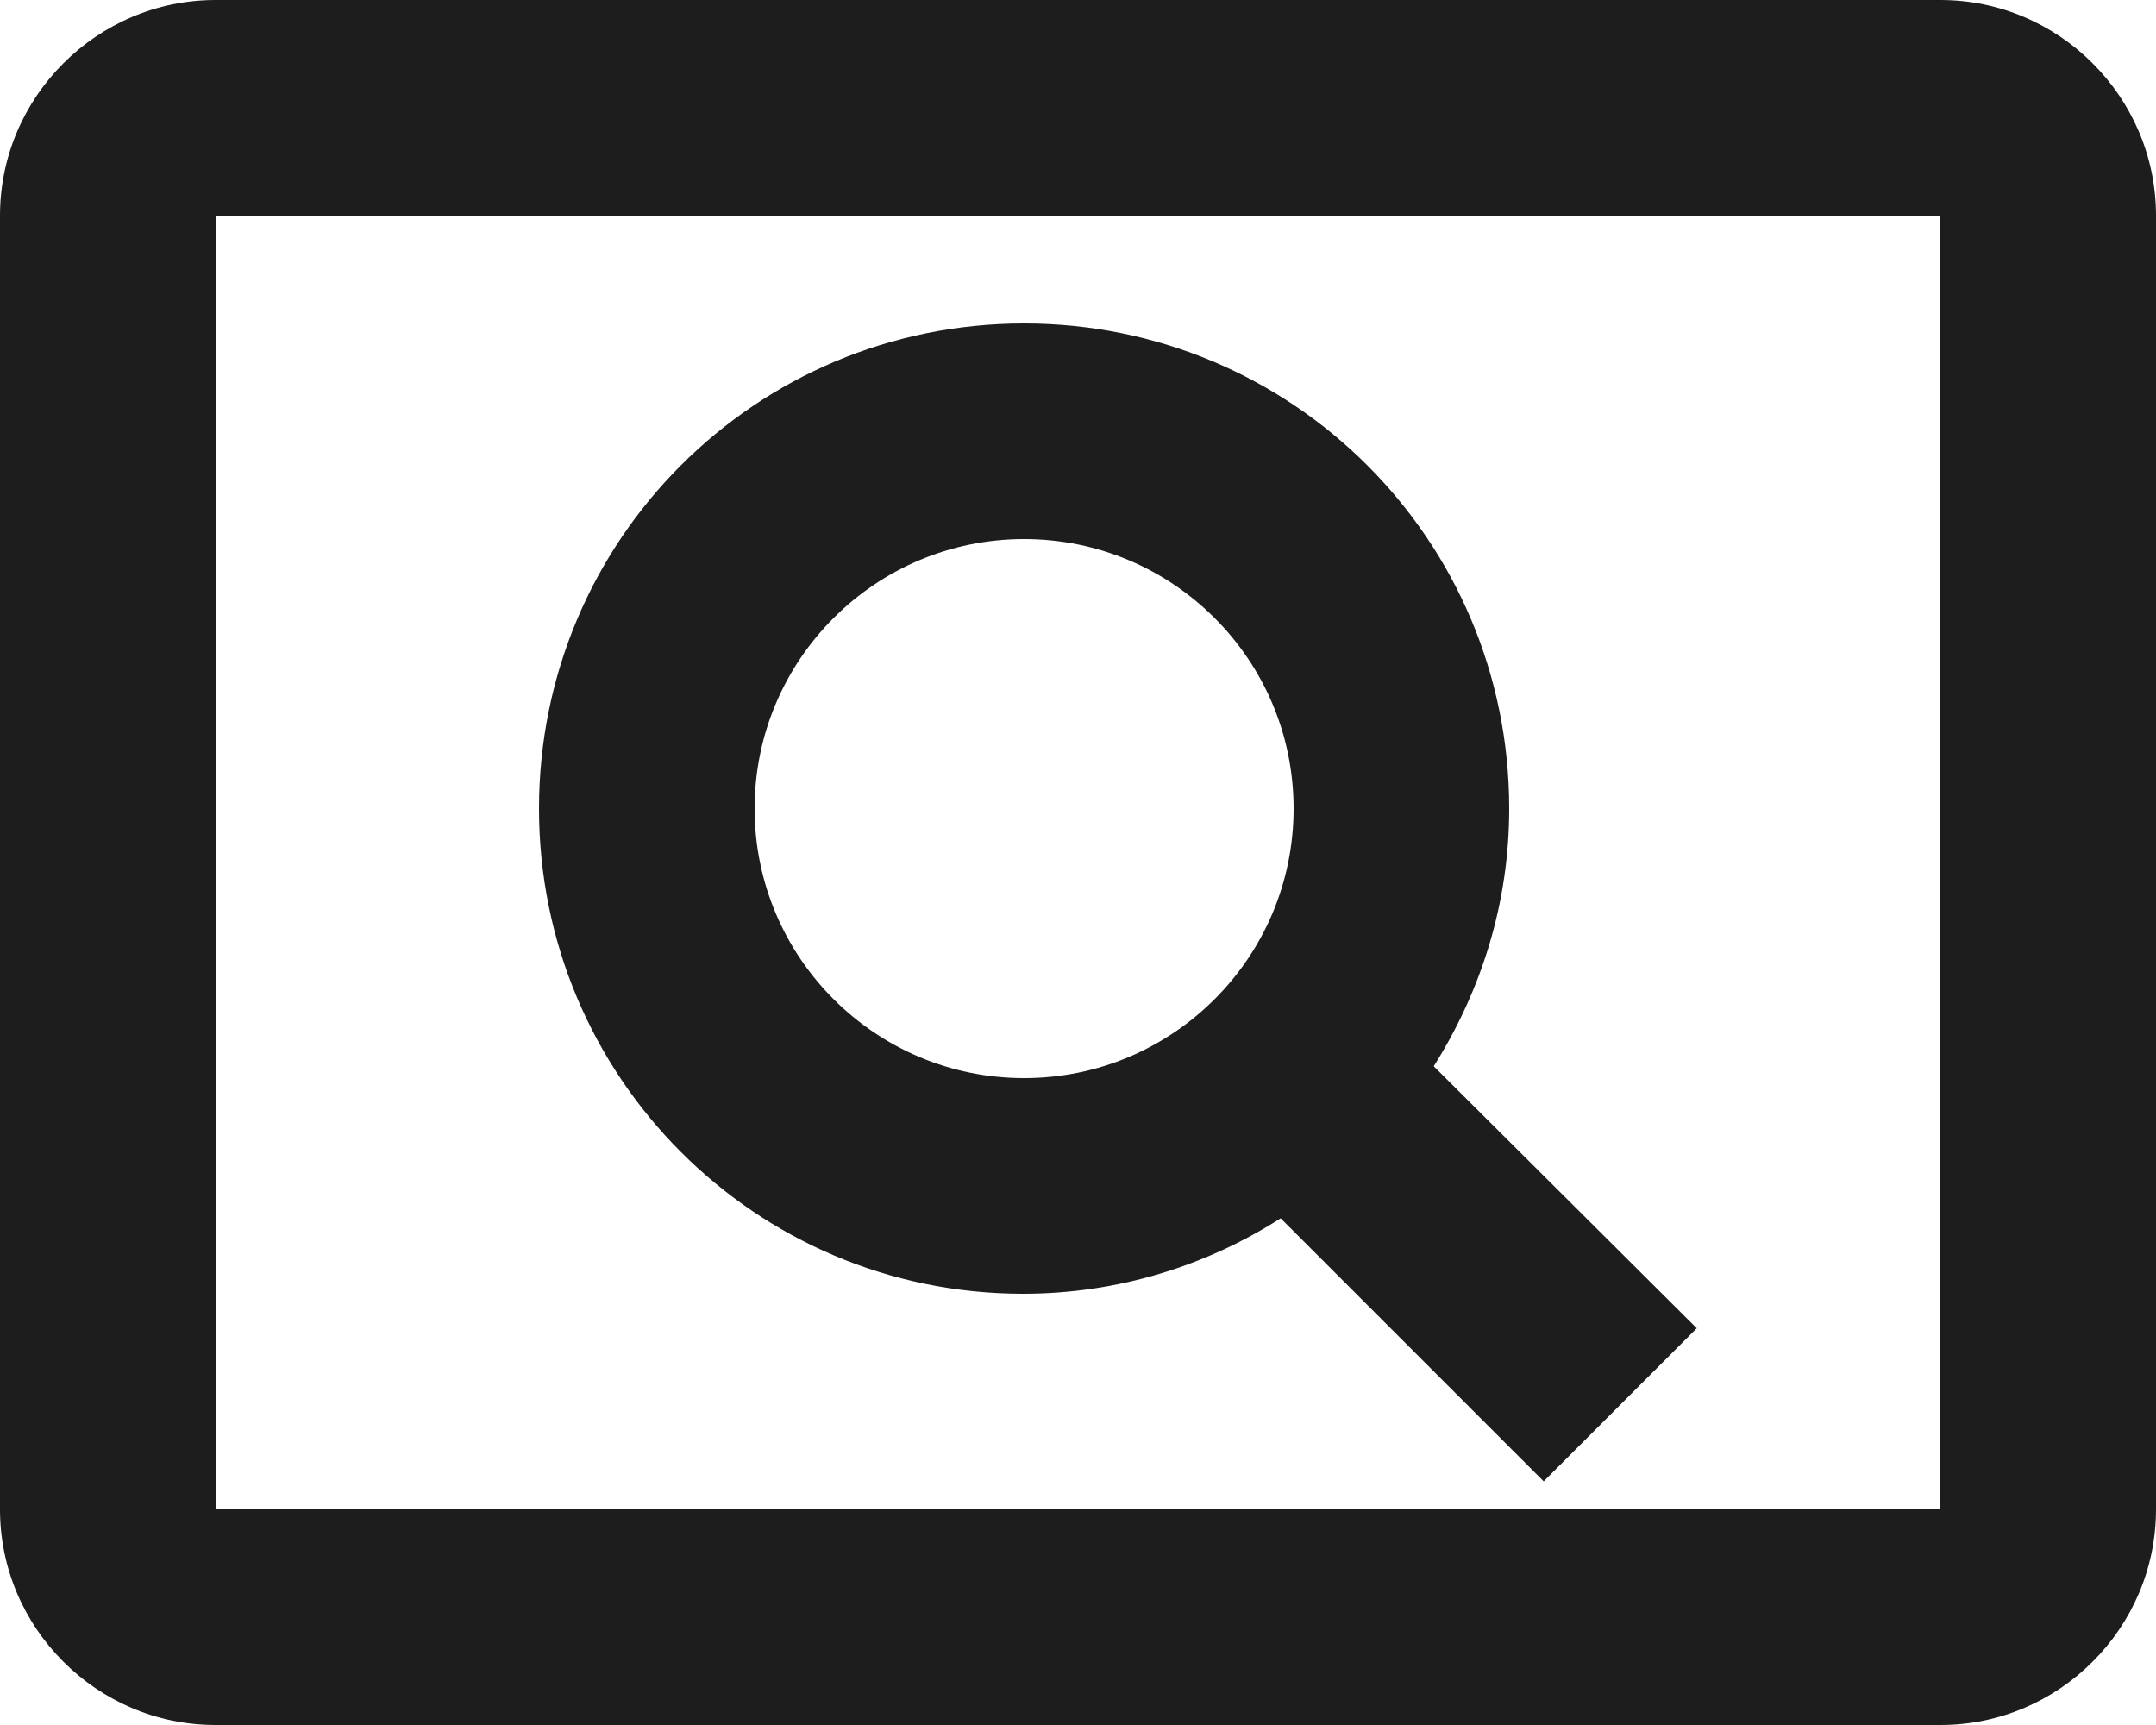 <?xml version="1.0" encoding="UTF-8"?>
<svg width="20px" height="16px" viewBox="0 0 20 16" version="1.1" xmlns="http://www.w3.org/2000/svg" xmlns:xlink="http://www.w3.org/1999/xlink">
    <!-- Generator: Sketch 52.5 (67469) - http://www.bohemiancoding.com/sketch -->
    <title>pageview</title>
    <desc>Created with Sketch.</desc>
    <g id="Icons" stroke="none" stroke-width="1" fill="none" fill-rule="evenodd">
        <g id="Outlined" transform="translate(-272, -334)">
            <g id="Action" transform="translate(100, 100)">
                <g id="Outlined-/-Action-/-pageview" transform="translate(170, 230)">
                    <g>
                        <polygon id="Path" points="0 0 24 0 24 24 0 24"></polygon>
                        <path d="M11.49,16 C12.37,16 13.19,15.74 13.88,15.3 L16.32,17.74 L17.74,16.32 L15.3,13.89 C15.74,13.19 16,12.38 16,11.5 C16,9.01 13.99,7 11.5,7 C9.01,7 7,9.01 7,11.5 C7,13.99 9.01,16 11.49,16 Z M11.5,9 C12.88,9 14,10.12 14,11.5 C14,12.88 12.88,14 11.5,14 C10.12,14 9,12.88 9,11.5 C9,10.12 10.12,9 11.5,9 Z M20,4 L4,4 C2.9,4 2,4.9 2,6 L2,18 C2,19.1 2.9,20 4,20 L20,20 C21.1,20 22,19.1 22,18 L22,6 C22,4.9 21.1,4 20,4 Z M20,18 L4,18 L4,6 L20,6 L20,18 Z" id="🔹-Icon-Color" fill="#1D1D1D"></path>
                    </g>
                </g>
            </g>
        </g>
    </g>
</svg>